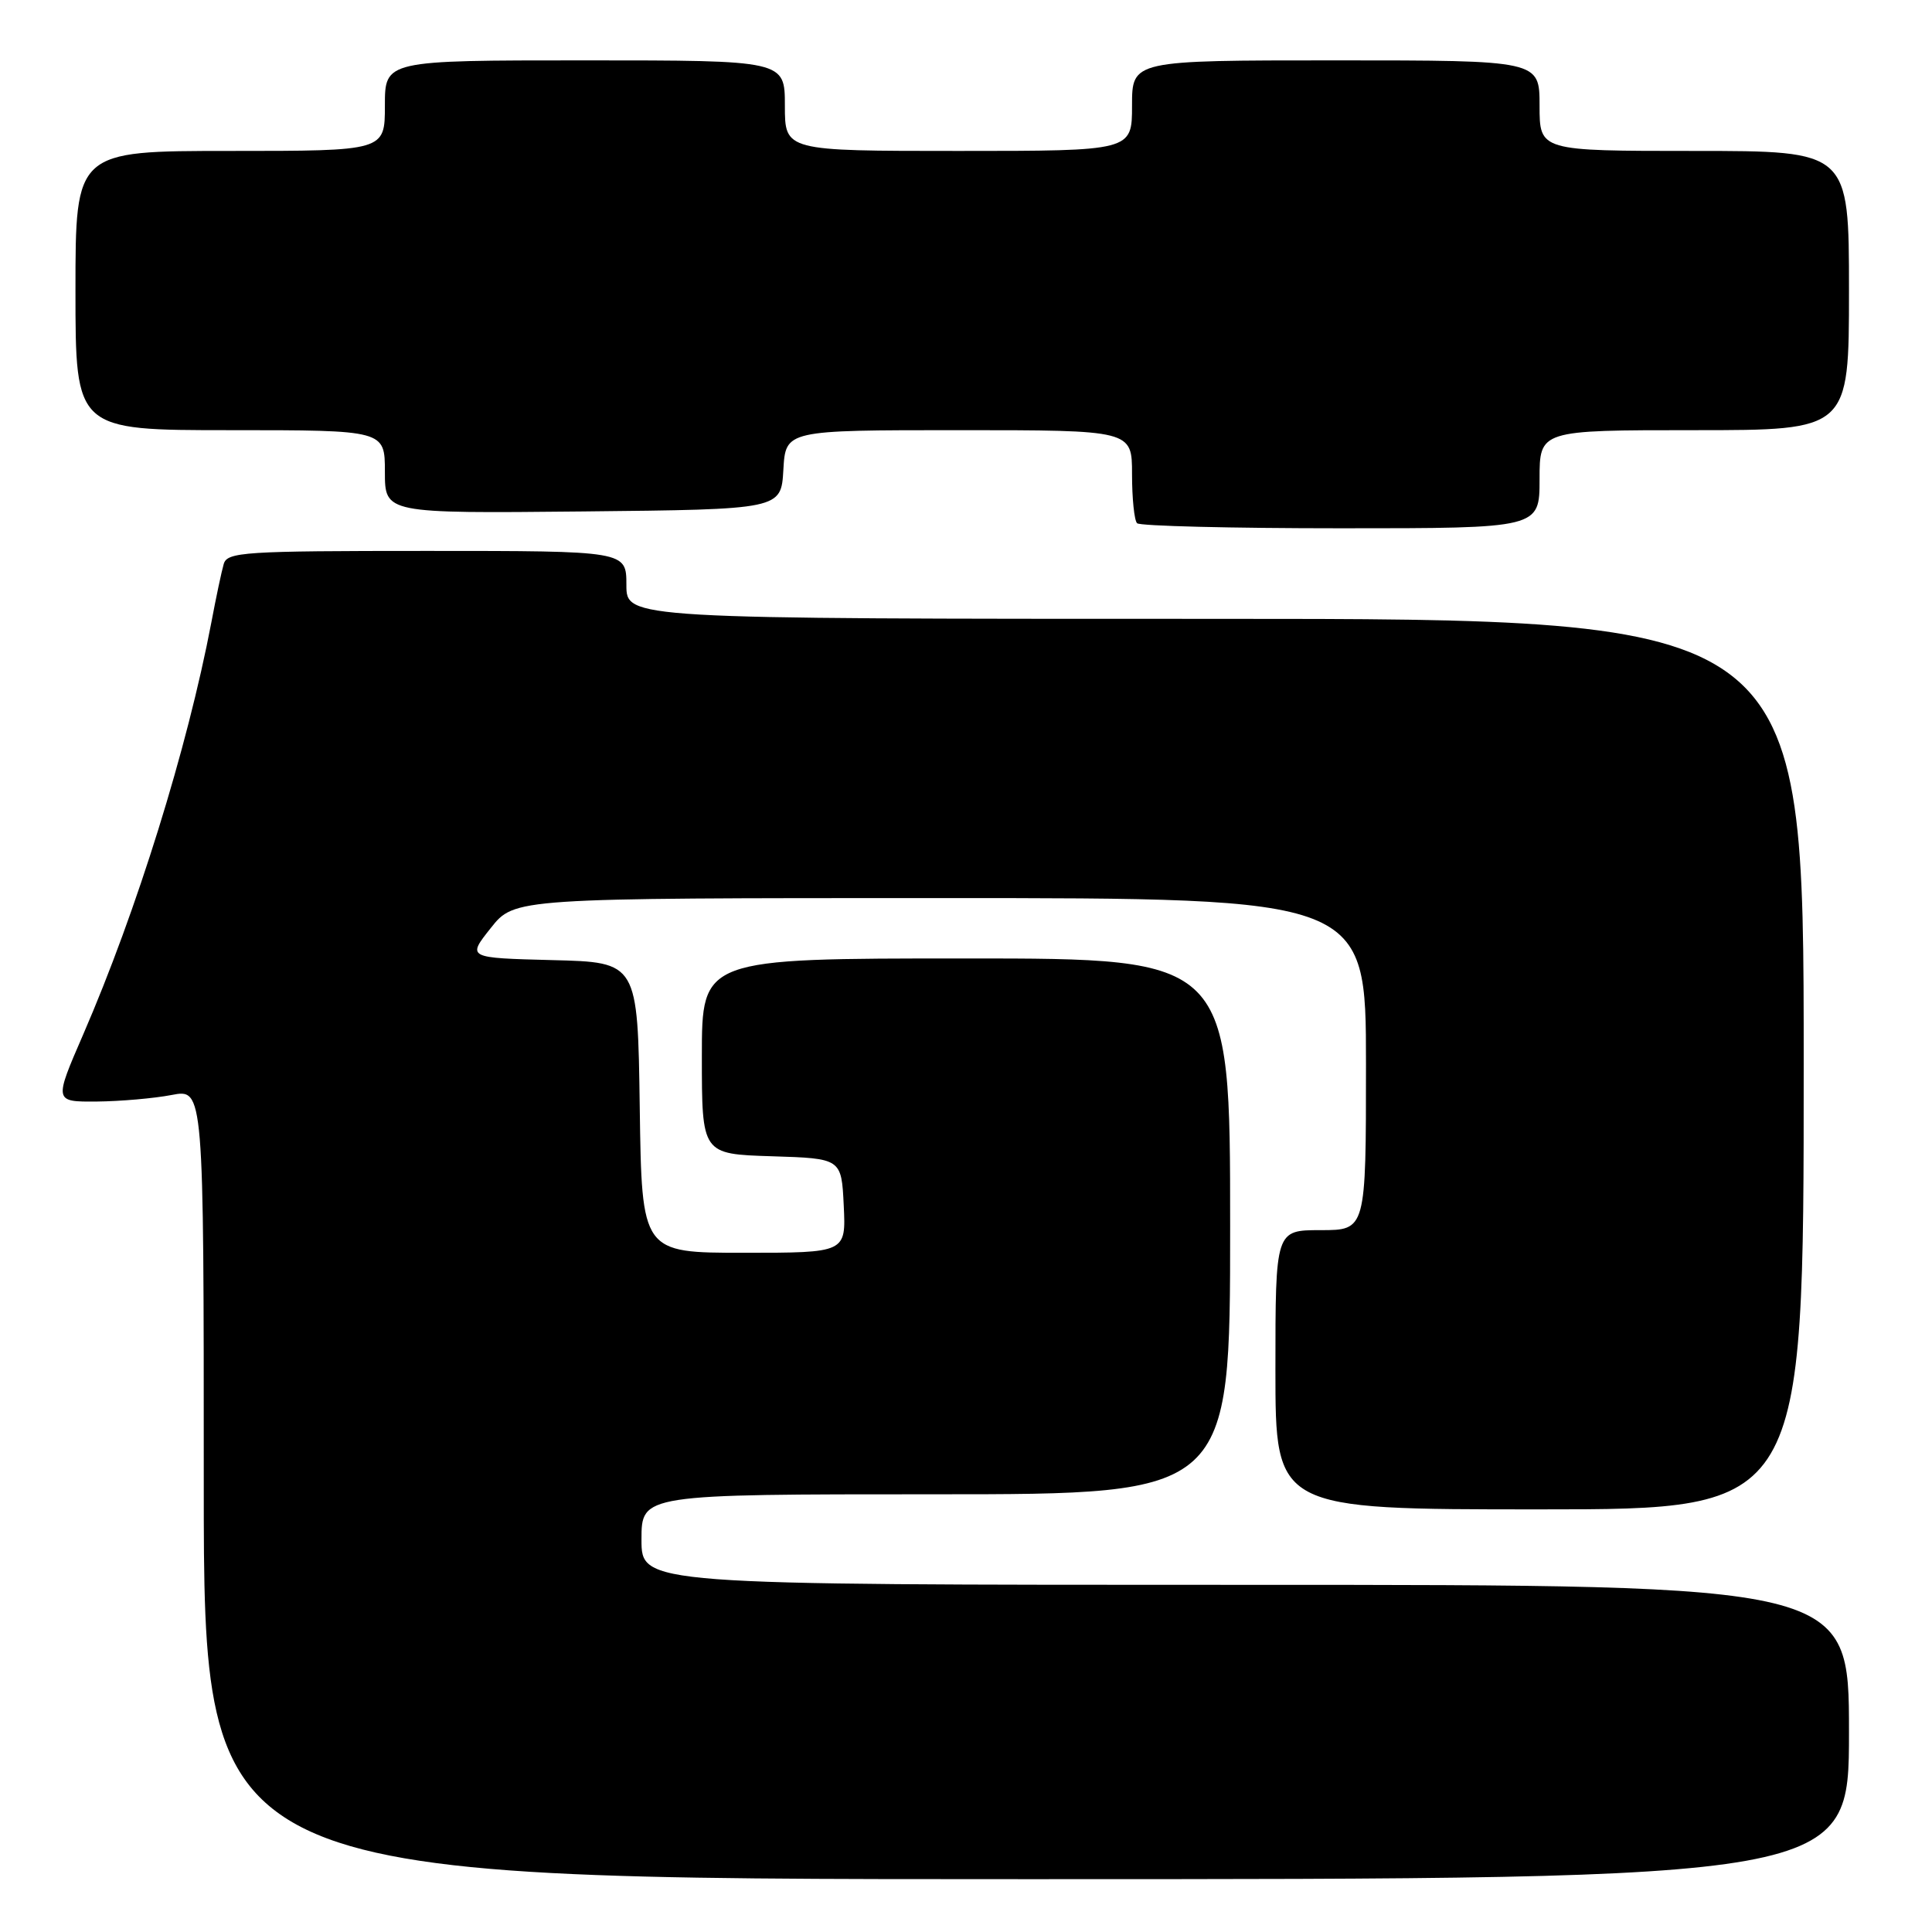 <?xml version="1.0" encoding="UTF-8" standalone="no"?>
<!DOCTYPE svg PUBLIC "-//W3C//DTD SVG 1.1//EN" "http://www.w3.org/Graphics/SVG/1.1/DTD/svg11.dtd" >
<svg xmlns="http://www.w3.org/2000/svg" xmlns:xlink="http://www.w3.org/1999/xlink" version="1.1" viewBox="0 0 256 256">
 <g >
 <path fill="currentColor"
d=" M 245.00 229.50 C 245.00 210.00 245.00 210.00 165.00 210.00 C 85.00 210.00 85.00 210.00 85.00 204.00 C 85.00 198.00 85.00 198.00 124.00 198.00 C 163.00 198.00 163.00 198.00 163.00 162.50 C 163.00 127.00 163.00 127.00 128.00 127.00 C 93.00 127.00 93.00 127.00 93.00 139.96 C 93.00 152.92 93.00 152.92 102.25 153.21 C 111.50 153.50 111.50 153.50 111.80 159.75 C 112.10 166.00 112.10 166.00 98.57 166.00 C 85.04 166.00 85.04 166.00 84.77 146.75 C 84.50 127.50 84.50 127.50 73.19 127.22 C 61.88 126.93 61.88 126.93 65.03 122.97 C 68.17 119.00 68.17 119.00 124.58 119.00 C 181.00 119.00 181.00 119.00 181.00 141.00 C 181.00 163.00 181.00 163.00 175.00 163.00 C 169.00 163.00 169.00 163.00 169.00 181.50 C 169.00 200.00 169.00 200.00 204.00 200.00 C 239.00 200.00 239.00 200.00 239.00 141.00 C 239.00 82.00 239.00 82.00 161.00 82.00 C 83.00 82.00 83.00 82.00 83.00 77.50 C 83.00 73.00 83.00 73.00 56.57 73.00 C 32.25 73.00 30.09 73.14 29.64 74.75 C 29.36 75.71 28.62 79.20 28.00 82.50 C 24.82 99.17 18.13 120.68 11.02 137.08 C 7.15 146.00 7.15 146.00 12.82 145.96 C 15.95 145.93 20.41 145.54 22.75 145.09 C 27.00 144.27 27.00 144.27 27.00 196.63 C 27.00 249.00 27.00 249.00 136.00 249.00 C 245.00 249.00 245.00 249.00 245.00 229.50 Z  M 204.00 63.50 C 204.00 57.00 204.00 57.00 224.50 57.00 C 245.00 57.00 245.00 57.00 245.00 38.50 C 245.00 20.00 245.00 20.00 224.50 20.00 C 204.00 20.00 204.00 20.00 204.00 14.00 C 204.00 8.00 204.00 8.00 177.00 8.00 C 150.00 8.00 150.00 8.00 150.00 14.00 C 150.00 20.00 150.00 20.00 127.00 20.00 C 104.00 20.00 104.00 20.00 104.00 14.00 C 104.00 8.00 104.00 8.00 77.50 8.00 C 51.00 8.00 51.00 8.00 51.00 14.00 C 51.00 20.00 51.00 20.00 30.50 20.00 C 10.00 20.00 10.00 20.00 10.00 38.50 C 10.00 57.00 10.00 57.00 30.50 57.00 C 51.00 57.00 51.00 57.00 51.00 62.52 C 51.00 68.03 51.00 68.03 77.25 67.77 C 103.50 67.50 103.50 67.50 103.80 62.25 C 104.10 57.00 104.10 57.00 127.05 57.00 C 150.00 57.00 150.00 57.00 150.00 62.83 C 150.00 66.04 150.30 68.97 150.67 69.33 C 151.03 69.70 163.18 70.00 177.67 70.00 C 204.00 70.00 204.00 70.00 204.00 63.50 Z "/>
</g>
</svg>